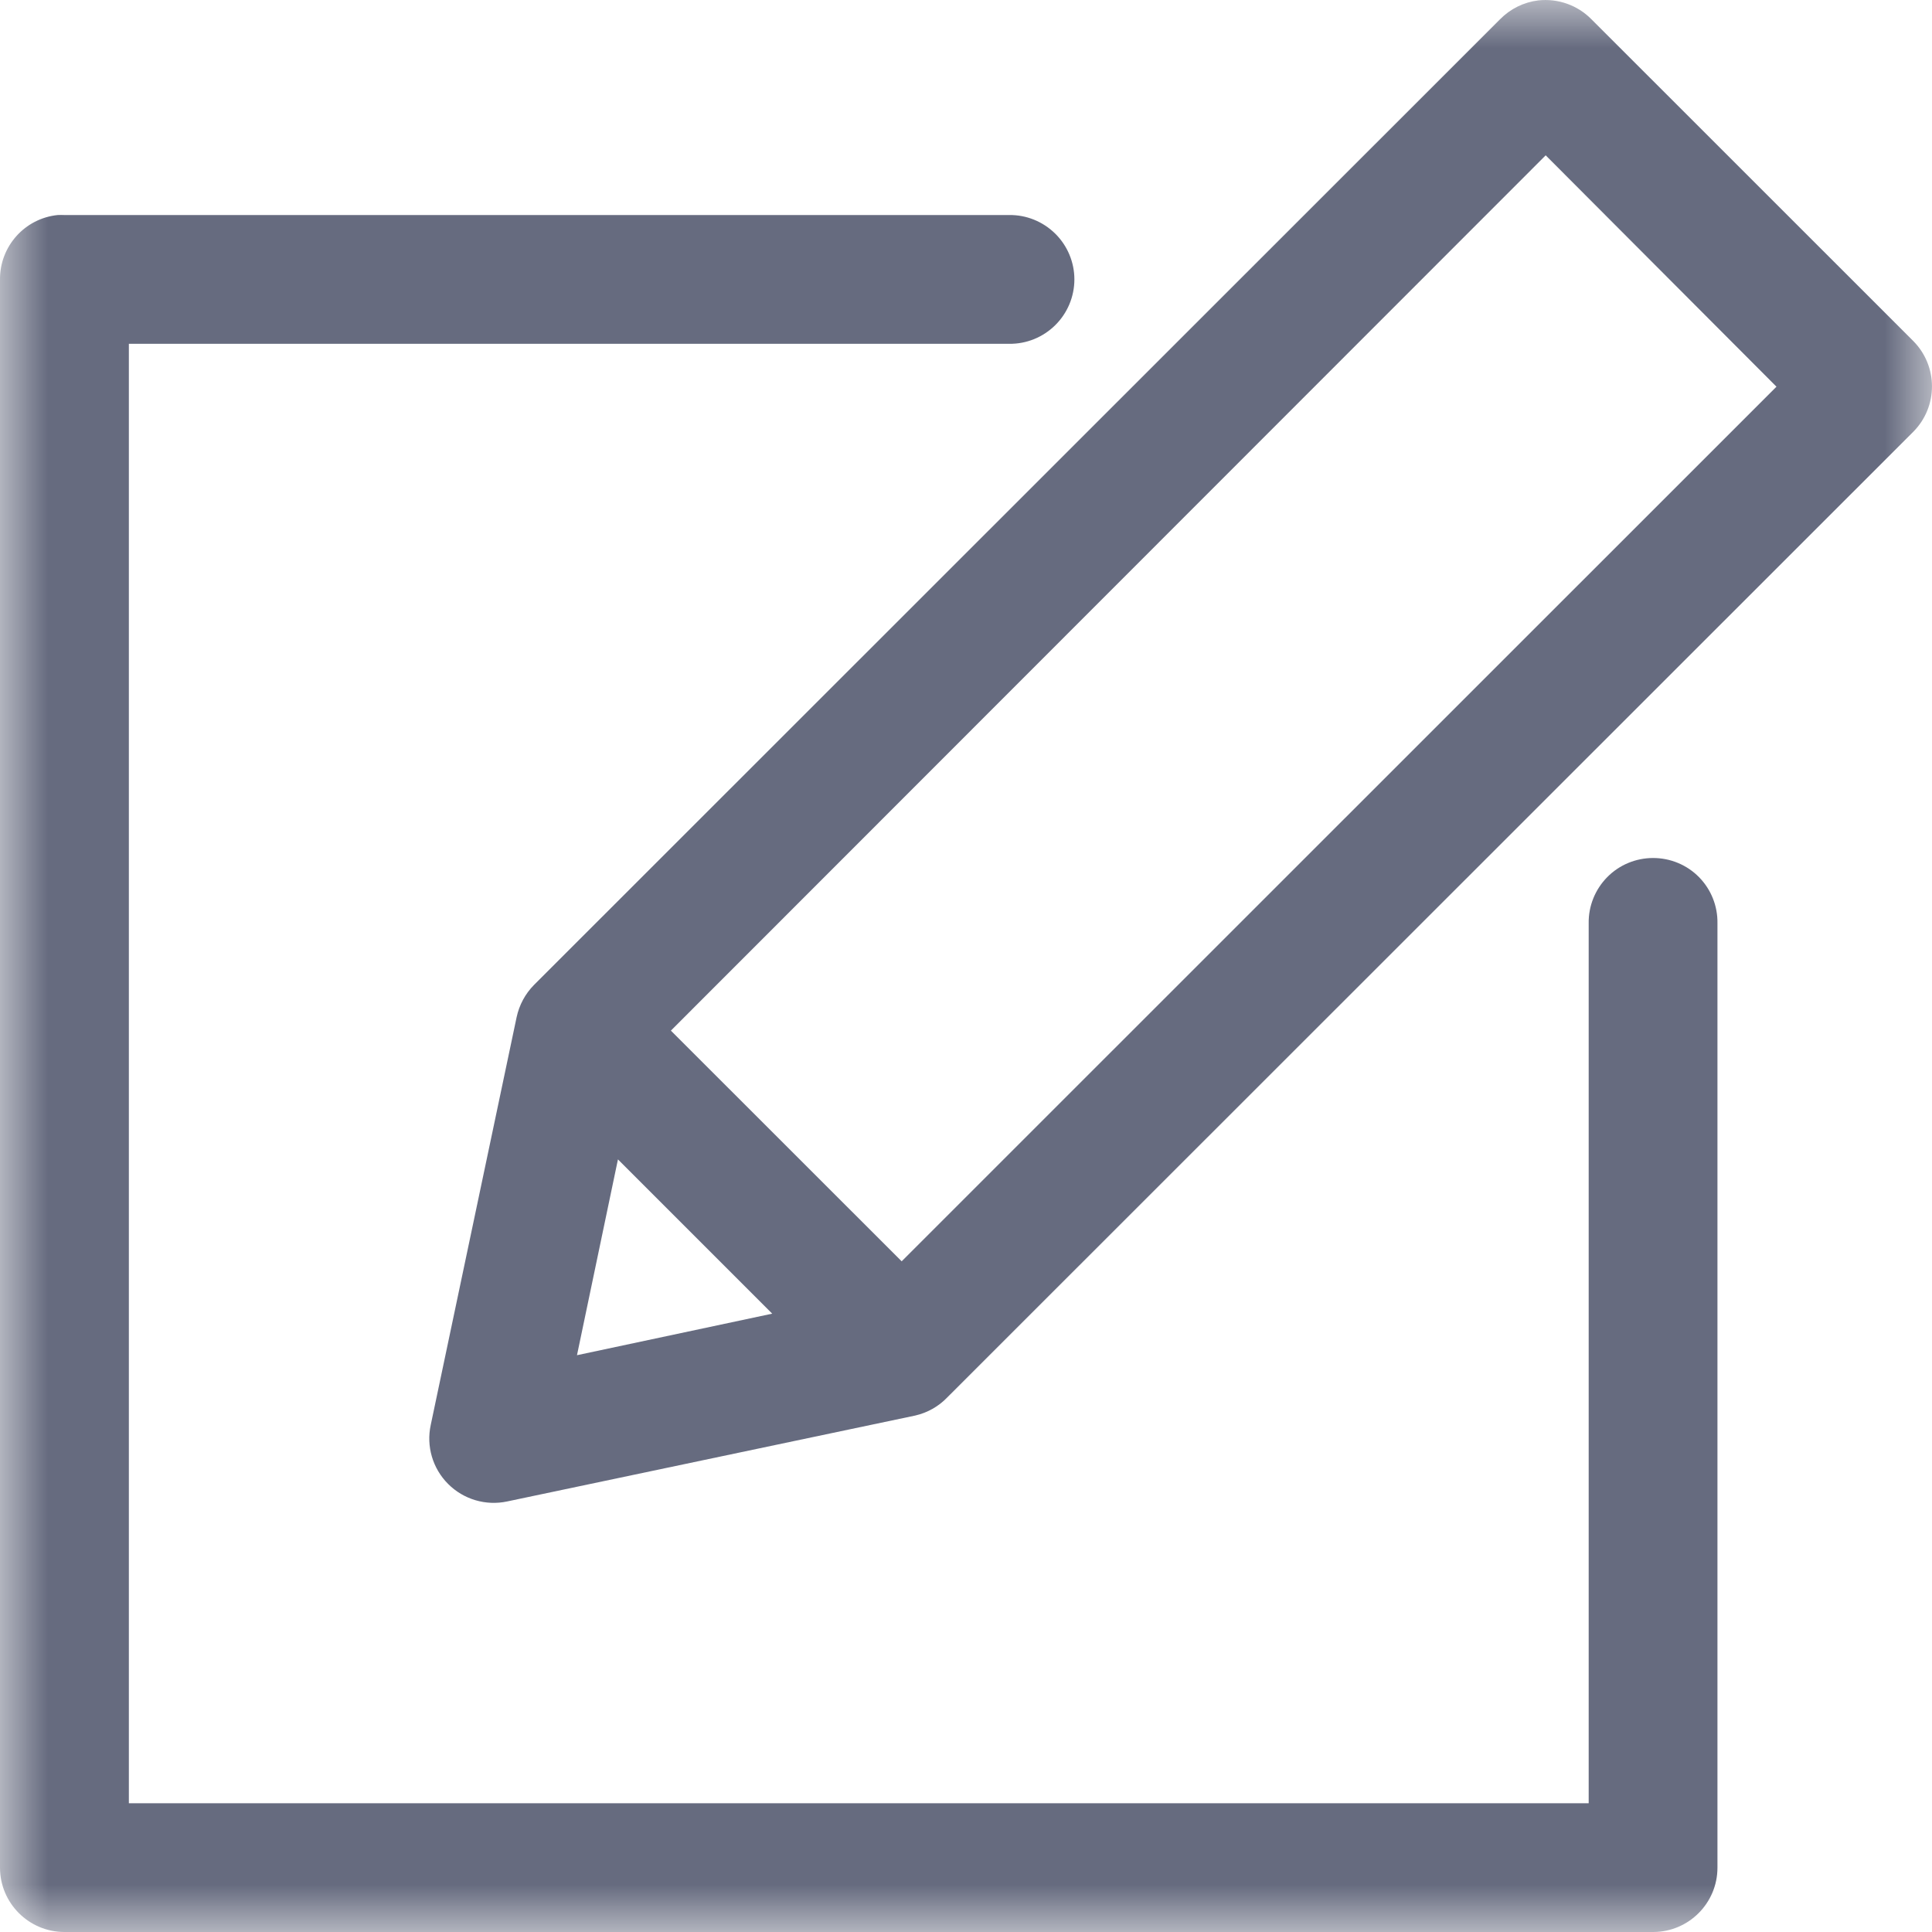 <?xml version="1.0" encoding="UTF-8"?>
<svg width="20px" height="20px" viewBox="0 0 20 20" version="1.1" xmlns="http://www.w3.org/2000/svg" xmlns:xlink="http://www.w3.org/1999/xlink">
    <!-- Generator: Sketch 46.2 (44496) - http://www.bohemiancoding.com/sketch -->
    <title>Page 1</title>
    <desc>Created with Sketch.</desc>
    <defs>
        <polygon id="path-1" points="20 20 20 0 1.80898144e-21 3.79257644e-15 0 20 20 20"></polygon>
    </defs>
    <g id="01-Desktop" stroke="none" stroke-width="1" fill="none" fill-rule="evenodd">
        <g id="02D_Jog_Dashboard-Motor-Policy-Overview" transform="translate(-628, -303)">
            <g id="Page-1" transform="translate(628, 303)">
                <mask id="mask-2" fill="white">
                    <use xlink:href="#path-1"></use>
                </mask>
                <g id="Clip-2"></g>
                <path d="M6.397,12.002 L7.994,13.599 L5.973,14.029 L6.397,12.002 Z M0.597,2.226 C0.256,2.261 -0.002,2.55 8.05426479e-06,2.892 L8.05426479e-06,19.334 C8.05426479e-06,19.701 0.299,20 0.667,20 L17.113,20 C17.481,20 17.779,19.701 17.779,19.334 L17.779,9.558 C17.782,9.379 17.713,9.207 17.588,9.08 C17.463,8.953 17.292,8.882 17.113,8.882 C16.934,8.882 16.763,8.953 16.638,9.08 C16.513,9.207 16.443,9.379 16.446,9.558 L16.446,18.667 L1.334,18.667 L1.334,3.559 L10.445,3.559 C10.624,3.562 10.796,3.492 10.923,3.367 C11.05,3.242 11.122,3.071 11.122,2.892 C11.122,2.714 11.05,2.543 10.923,2.418 C10.796,2.293 10.624,2.223 10.445,2.226 L0.667,2.226 C0.643,2.225 0.621,2.225 0.597,2.226 L0.597,2.226 Z M16.001,1.608 L18.39,4.003 L9.334,13.057 L6.945,10.669 L16.001,1.608 Z M15.925,0.004 C15.775,0.022 15.635,0.091 15.529,0.199 L5.528,10.196 C5.437,10.288 5.375,10.404 5.348,10.53 L4.459,14.751 C4.411,14.972 4.479,15.202 4.639,15.362 C4.799,15.522 5.029,15.59 5.25,15.543 L9.473,14.654 C9.6,14.625 9.716,14.56 9.806,14.466 L19.807,4.469 C20.064,4.209 20.064,3.791 19.807,3.531 L16.474,0.199 C16.33,0.053 16.128,-0.018 15.925,0.004 L15.925,0.004 Z" id="Fill-1" fill="#666B7F" mask="url(#mask-2)"></path>
            </g>
        </g>
    </g>
</svg>